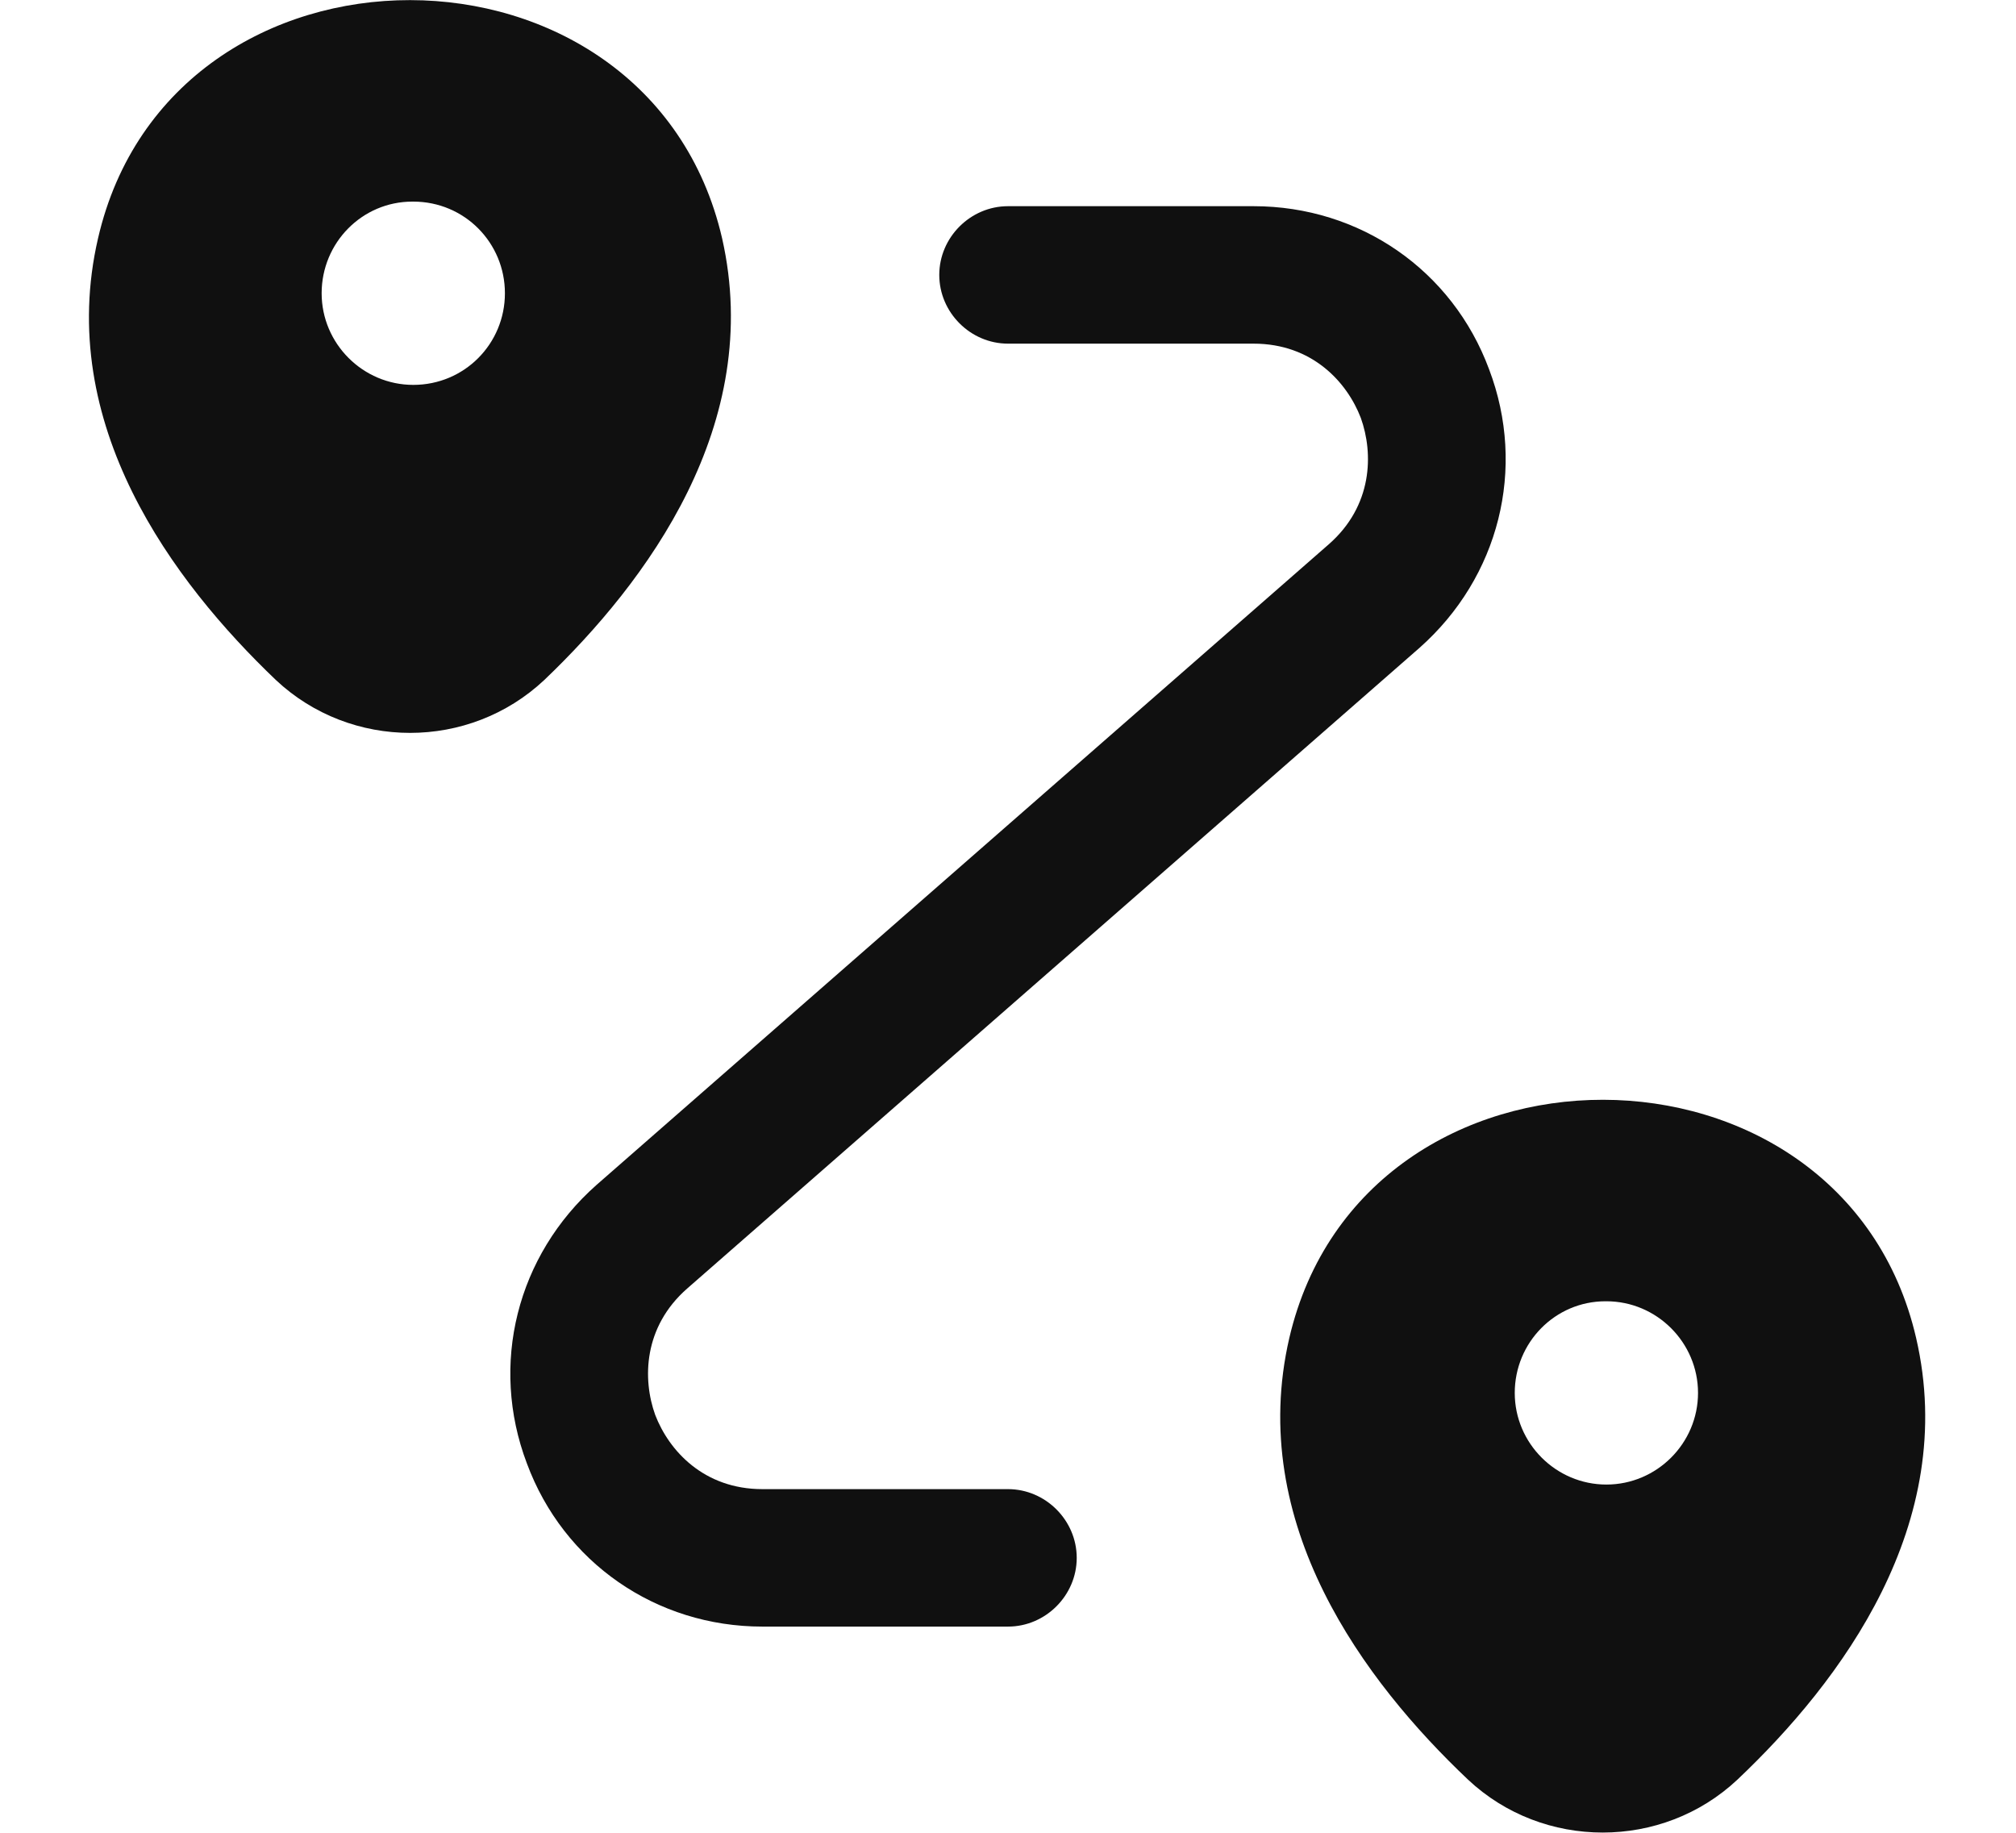<svg width="22" height="20" viewBox="0 0 22 20" fill="none" xmlns="http://www.w3.org/2000/svg">
<path d="M7.88 2.6C7.08 -0.86 1.87 -0.87 1.07 2.6C0.6 4.63 1.89 6.35 3.01 7.42C3.83 8.19 5.12 8.19 5.94 7.42C7.06 6.35 8.34 4.63 7.88 2.6ZM4.51 4.2C3.96 4.2 3.51 3.75 3.51 3.2C3.51 2.65 3.95 2.2 4.5 2.2H4.51C5.07 2.2 5.51 2.65 5.51 3.2C5.51 3.75 5.07 4.2 4.51 4.2Z" fill="#101010"/>
<path d="M20.91 14.6C20.11 11.14 14.88 11.13 14.07 14.6C13.6 16.63 14.89 18.35 16.02 19.42C16.84 20.19 18.14 20.19 18.96 19.42C20.09 18.35 21.38 16.63 20.91 14.6ZM17.53 16.2C16.98 16.2 16.53 15.75 16.53 15.2C16.53 14.65 16.97 14.2 17.52 14.2H17.53C18.08 14.2 18.53 14.65 18.53 15.2C18.53 15.75 18.08 16.2 17.53 16.2Z" fill="#101010"/>
<path d="M11 17.75H8.32C7.16 17.75 6.15 17.05 5.75 15.97C5.34 14.89 5.64 13.7 6.51 12.93L14.5 5.94C14.98 5.52 14.99 4.95 14.85 4.56C14.7 4.17 14.32 3.75 13.68 3.75H11C10.59 3.75 10.25 3.41 10.25 3C10.25 2.59 10.59 2.25 11 2.25H13.68C14.84 2.25 15.85 2.95 16.25 4.03C16.66 5.11 16.36 6.3 15.49 7.07L7.5 14.06C7.02 14.48 7.01 15.05 7.15 15.44C7.3 15.83 7.68 16.25 8.32 16.25H11C11.41 16.25 11.75 16.59 11.75 17C11.75 17.41 11.41 17.75 11 17.75Z" fill="#101010"/>
</svg>
